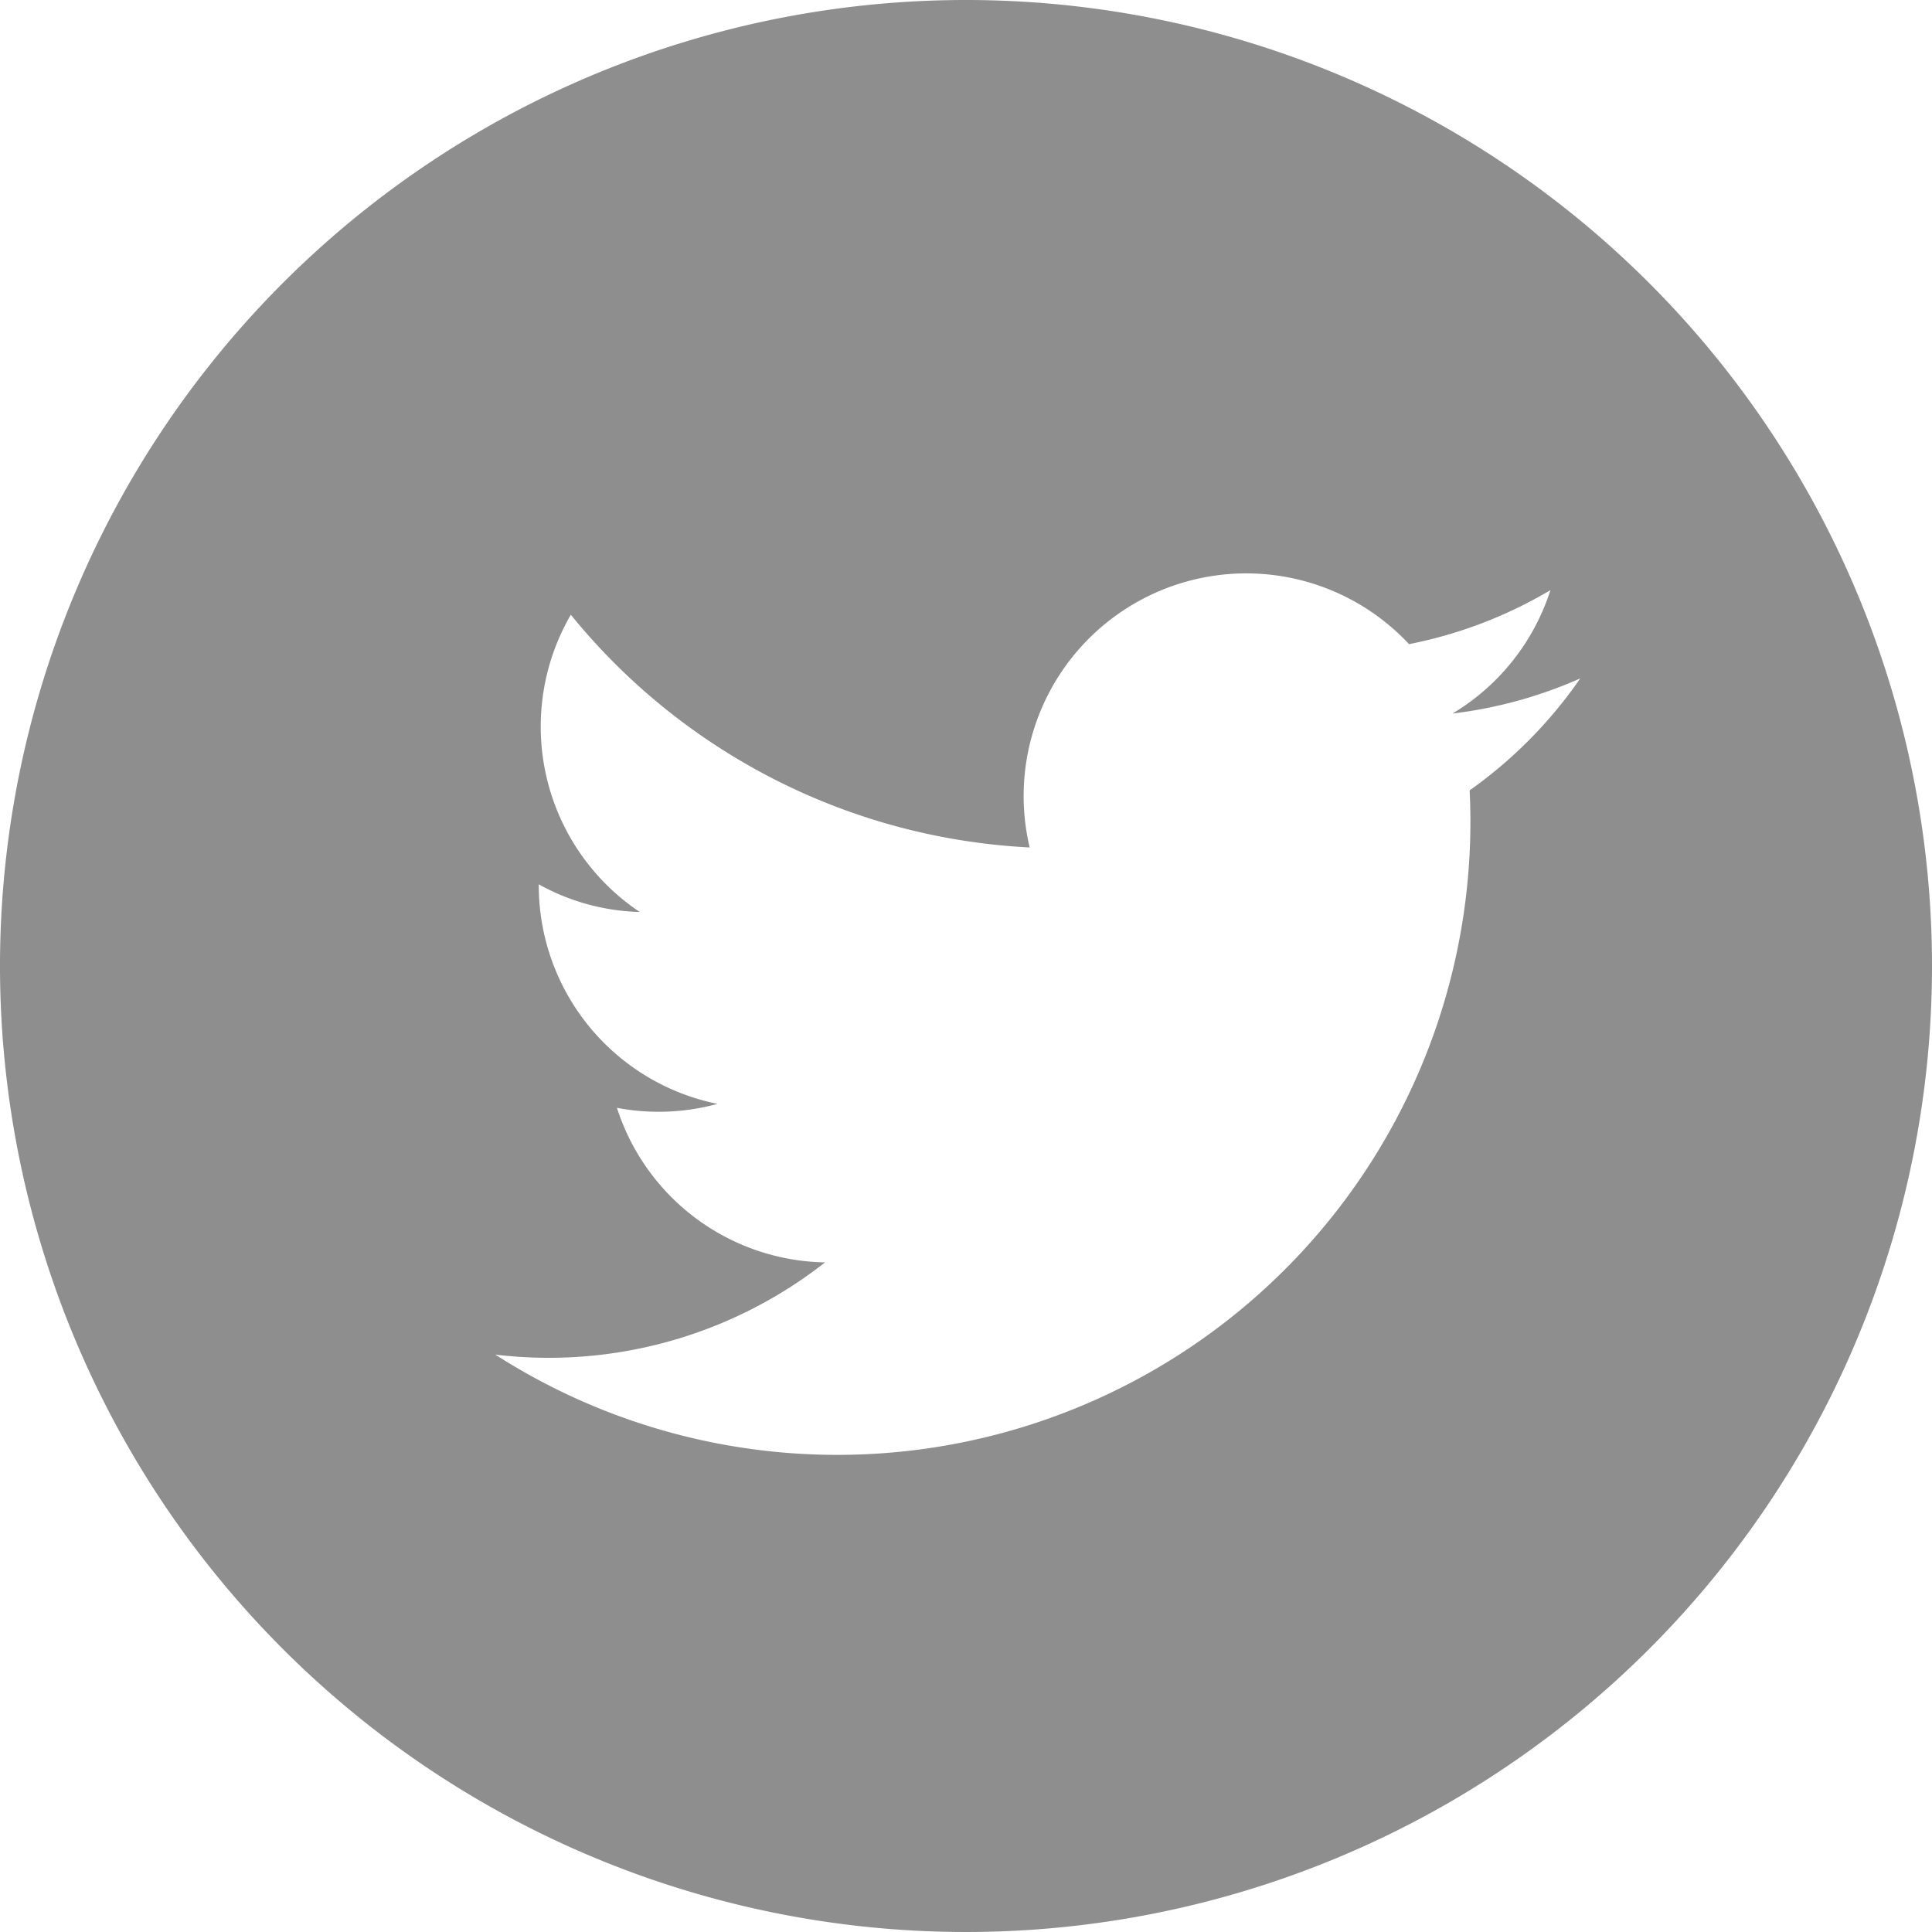 <svg xmlns="http://www.w3.org/2000/svg" viewBox="0 0 44 44"><defs><style>.cls-1{fill:#131313;opacity:0.48;}</style></defs><title>sm-twit</title><g id="Layer_2" data-name="Layer 2"><g id="Layer_3" data-name="Layer 3"><path class="cls-1" d="M22,0A22,22,0,1,0,44,22,22,22,0,0,0,22,0ZM33.47,18A14.42,14.42,0,0,1,11.28,30.85a10.19,10.19,0,0,0,7.51-2.1,5.07,5.07,0,0,1-4.74-3.52,5.07,5.07,0,0,0,2.29-.09,5.08,5.08,0,0,1-4.07-5,5,5,0,0,0,2.3.63A5.08,5.08,0,0,1,13,14a14.39,14.39,0,0,0,10.45,5.3,5.07,5.07,0,0,1,8.64-4.63,10.16,10.16,0,0,0,3.22-1.23,5.08,5.08,0,0,1-2.23,2.81,10.13,10.13,0,0,0,2.91-.8A10.28,10.28,0,0,1,33.47,18Z"/></g></g></svg>